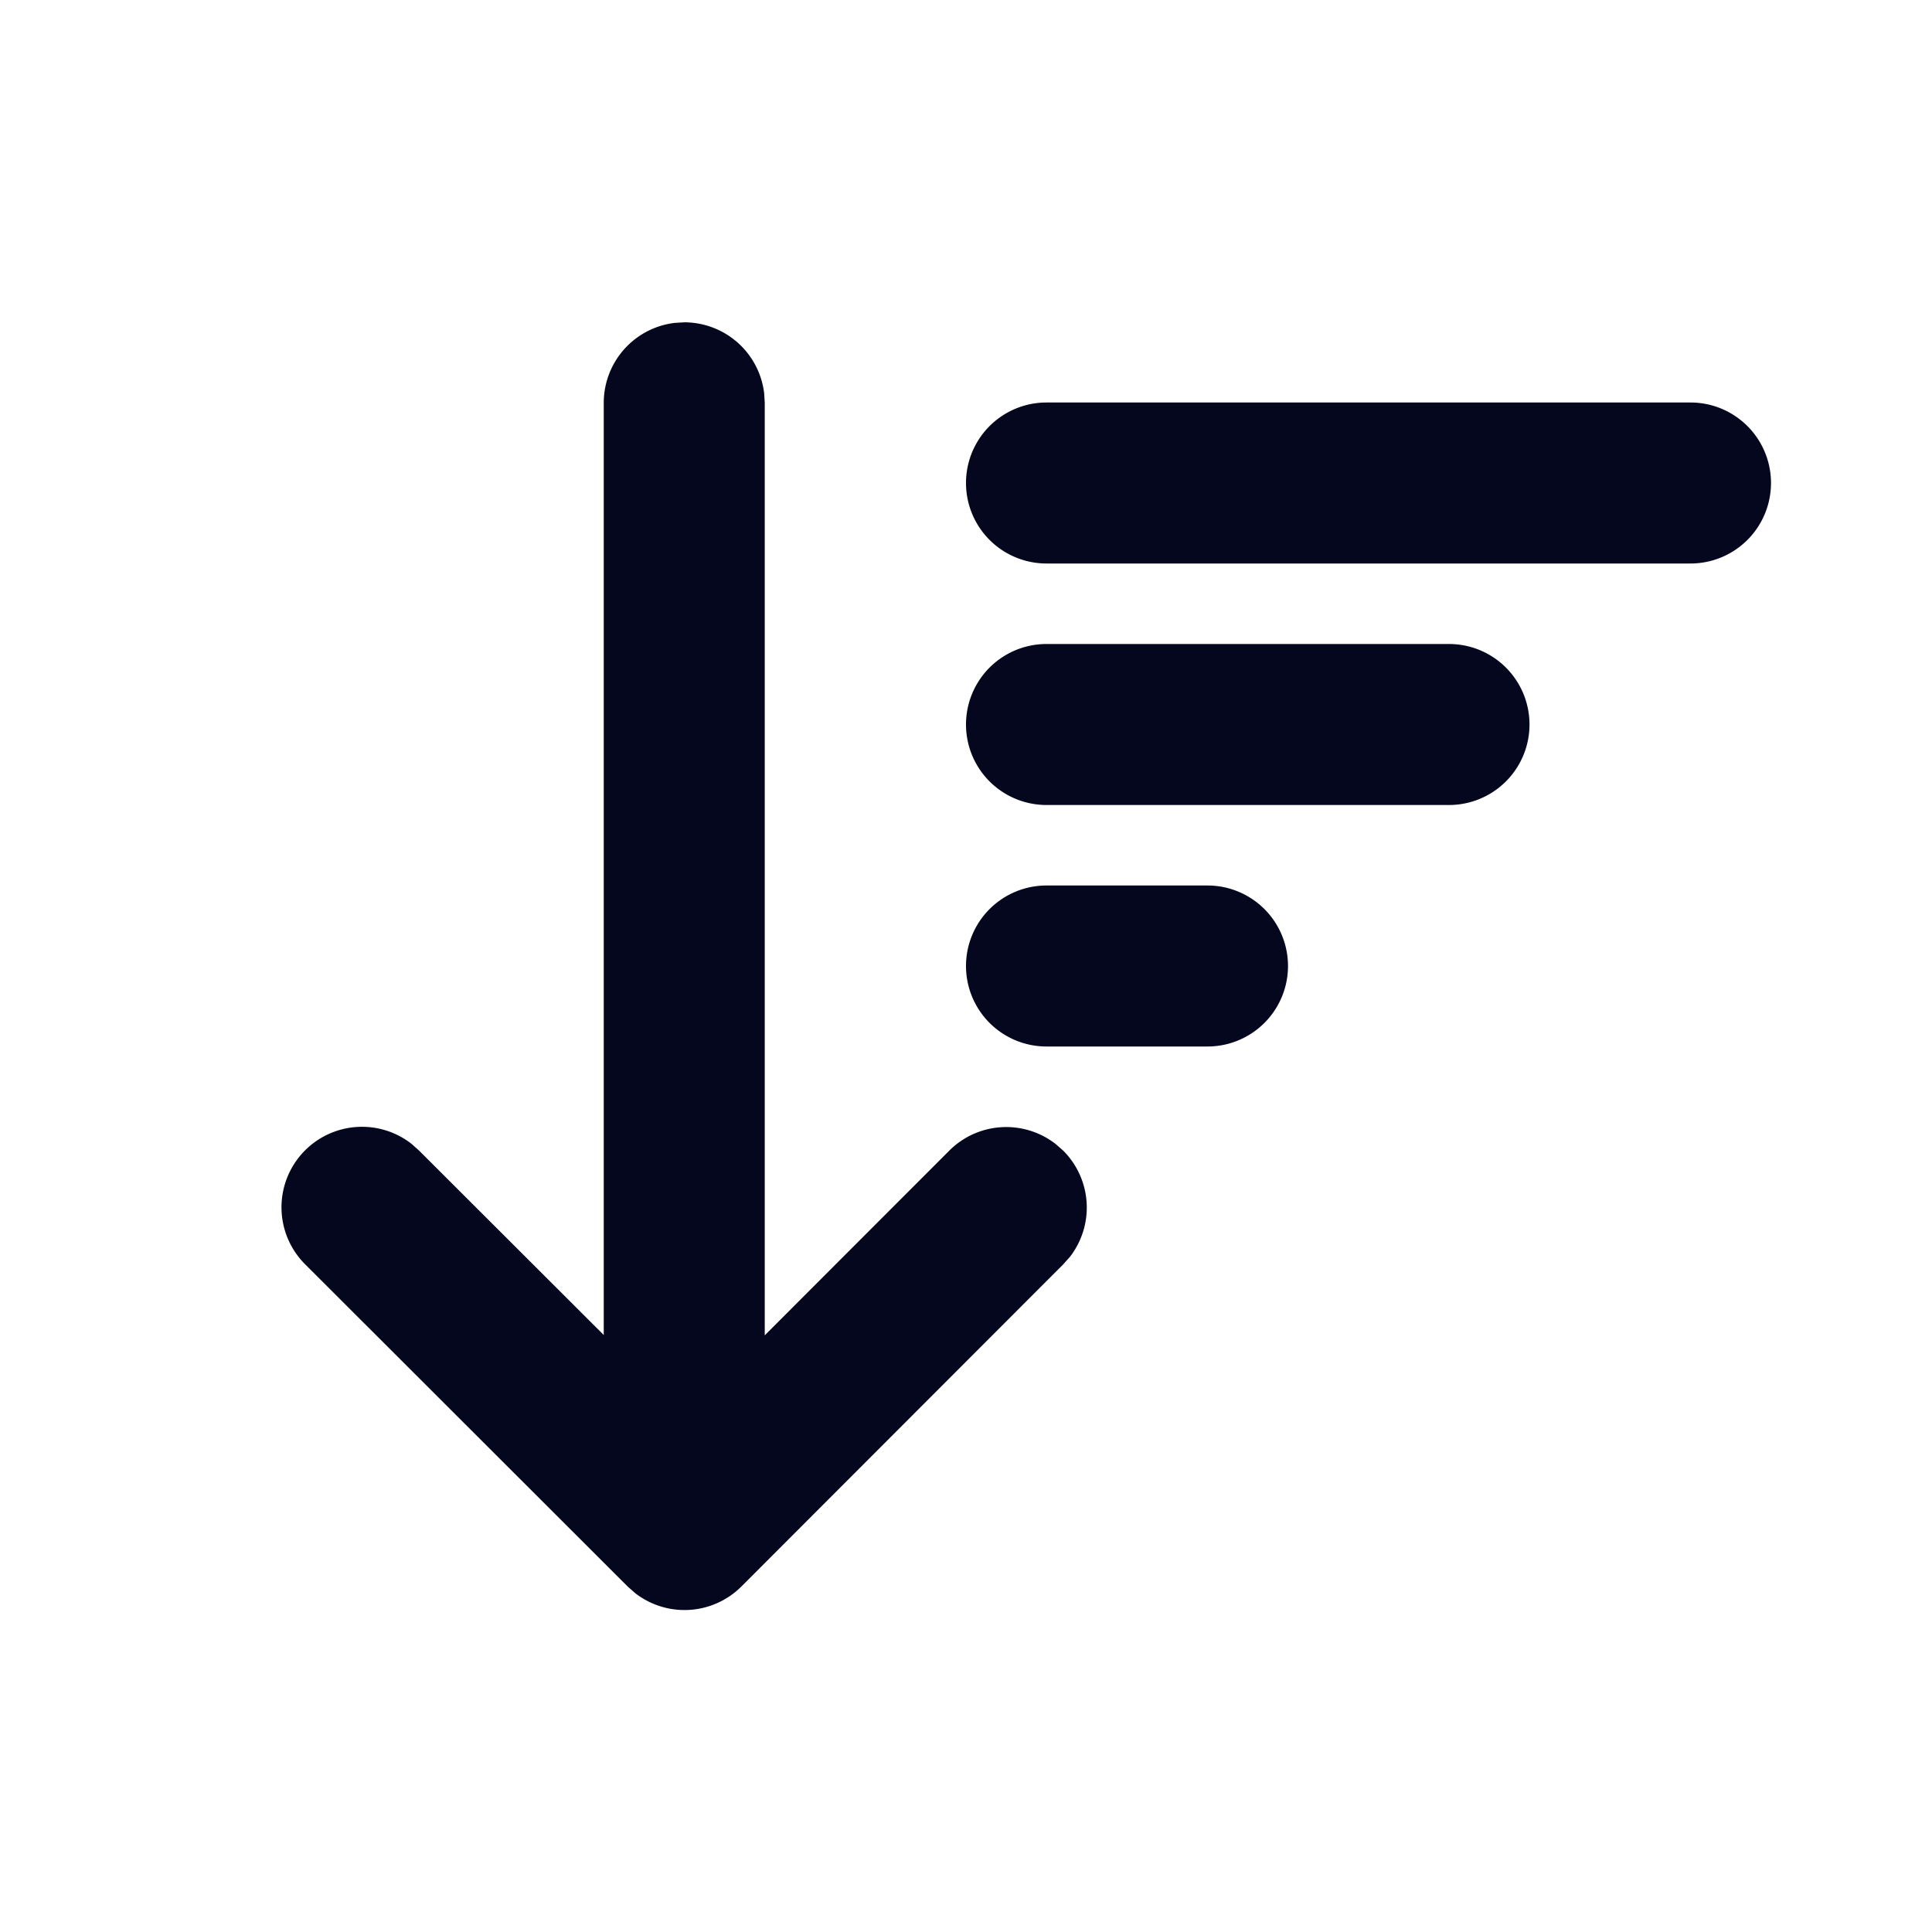 <svg xmlns="http://www.w3.org/2000/svg" width="24" height="24" fill="none"><path fill="#04071E" d="m8.5 4.004-.117.007a1 1 0 0 0-.883.993v11.58l-2.293-2.29-.094-.084a1 1 0 0 0-1.32 1.498l4.004 4 .094.083a1 1 0 0 0 1.32-.084l3.996-4 .084-.094a1 1 0 0 0-.084-1.32l-.095-.083a1 1 0 0 0-1.32.084L9.5 16.588V5.004l-.007-.117a1 1 0 0 0-.993-.883M13 5a1 1 0 1 0 0 2h8a1 1 0 1 0 0-2zm0 3a1 1 0 1 0 0 2h5a1 1 0 1 0 0-2zm-1 4a1 1 0 0 1 1-1h2a1 1 0 1 1 0 2h-2a1 1 0 0 1-1-1"/></svg>